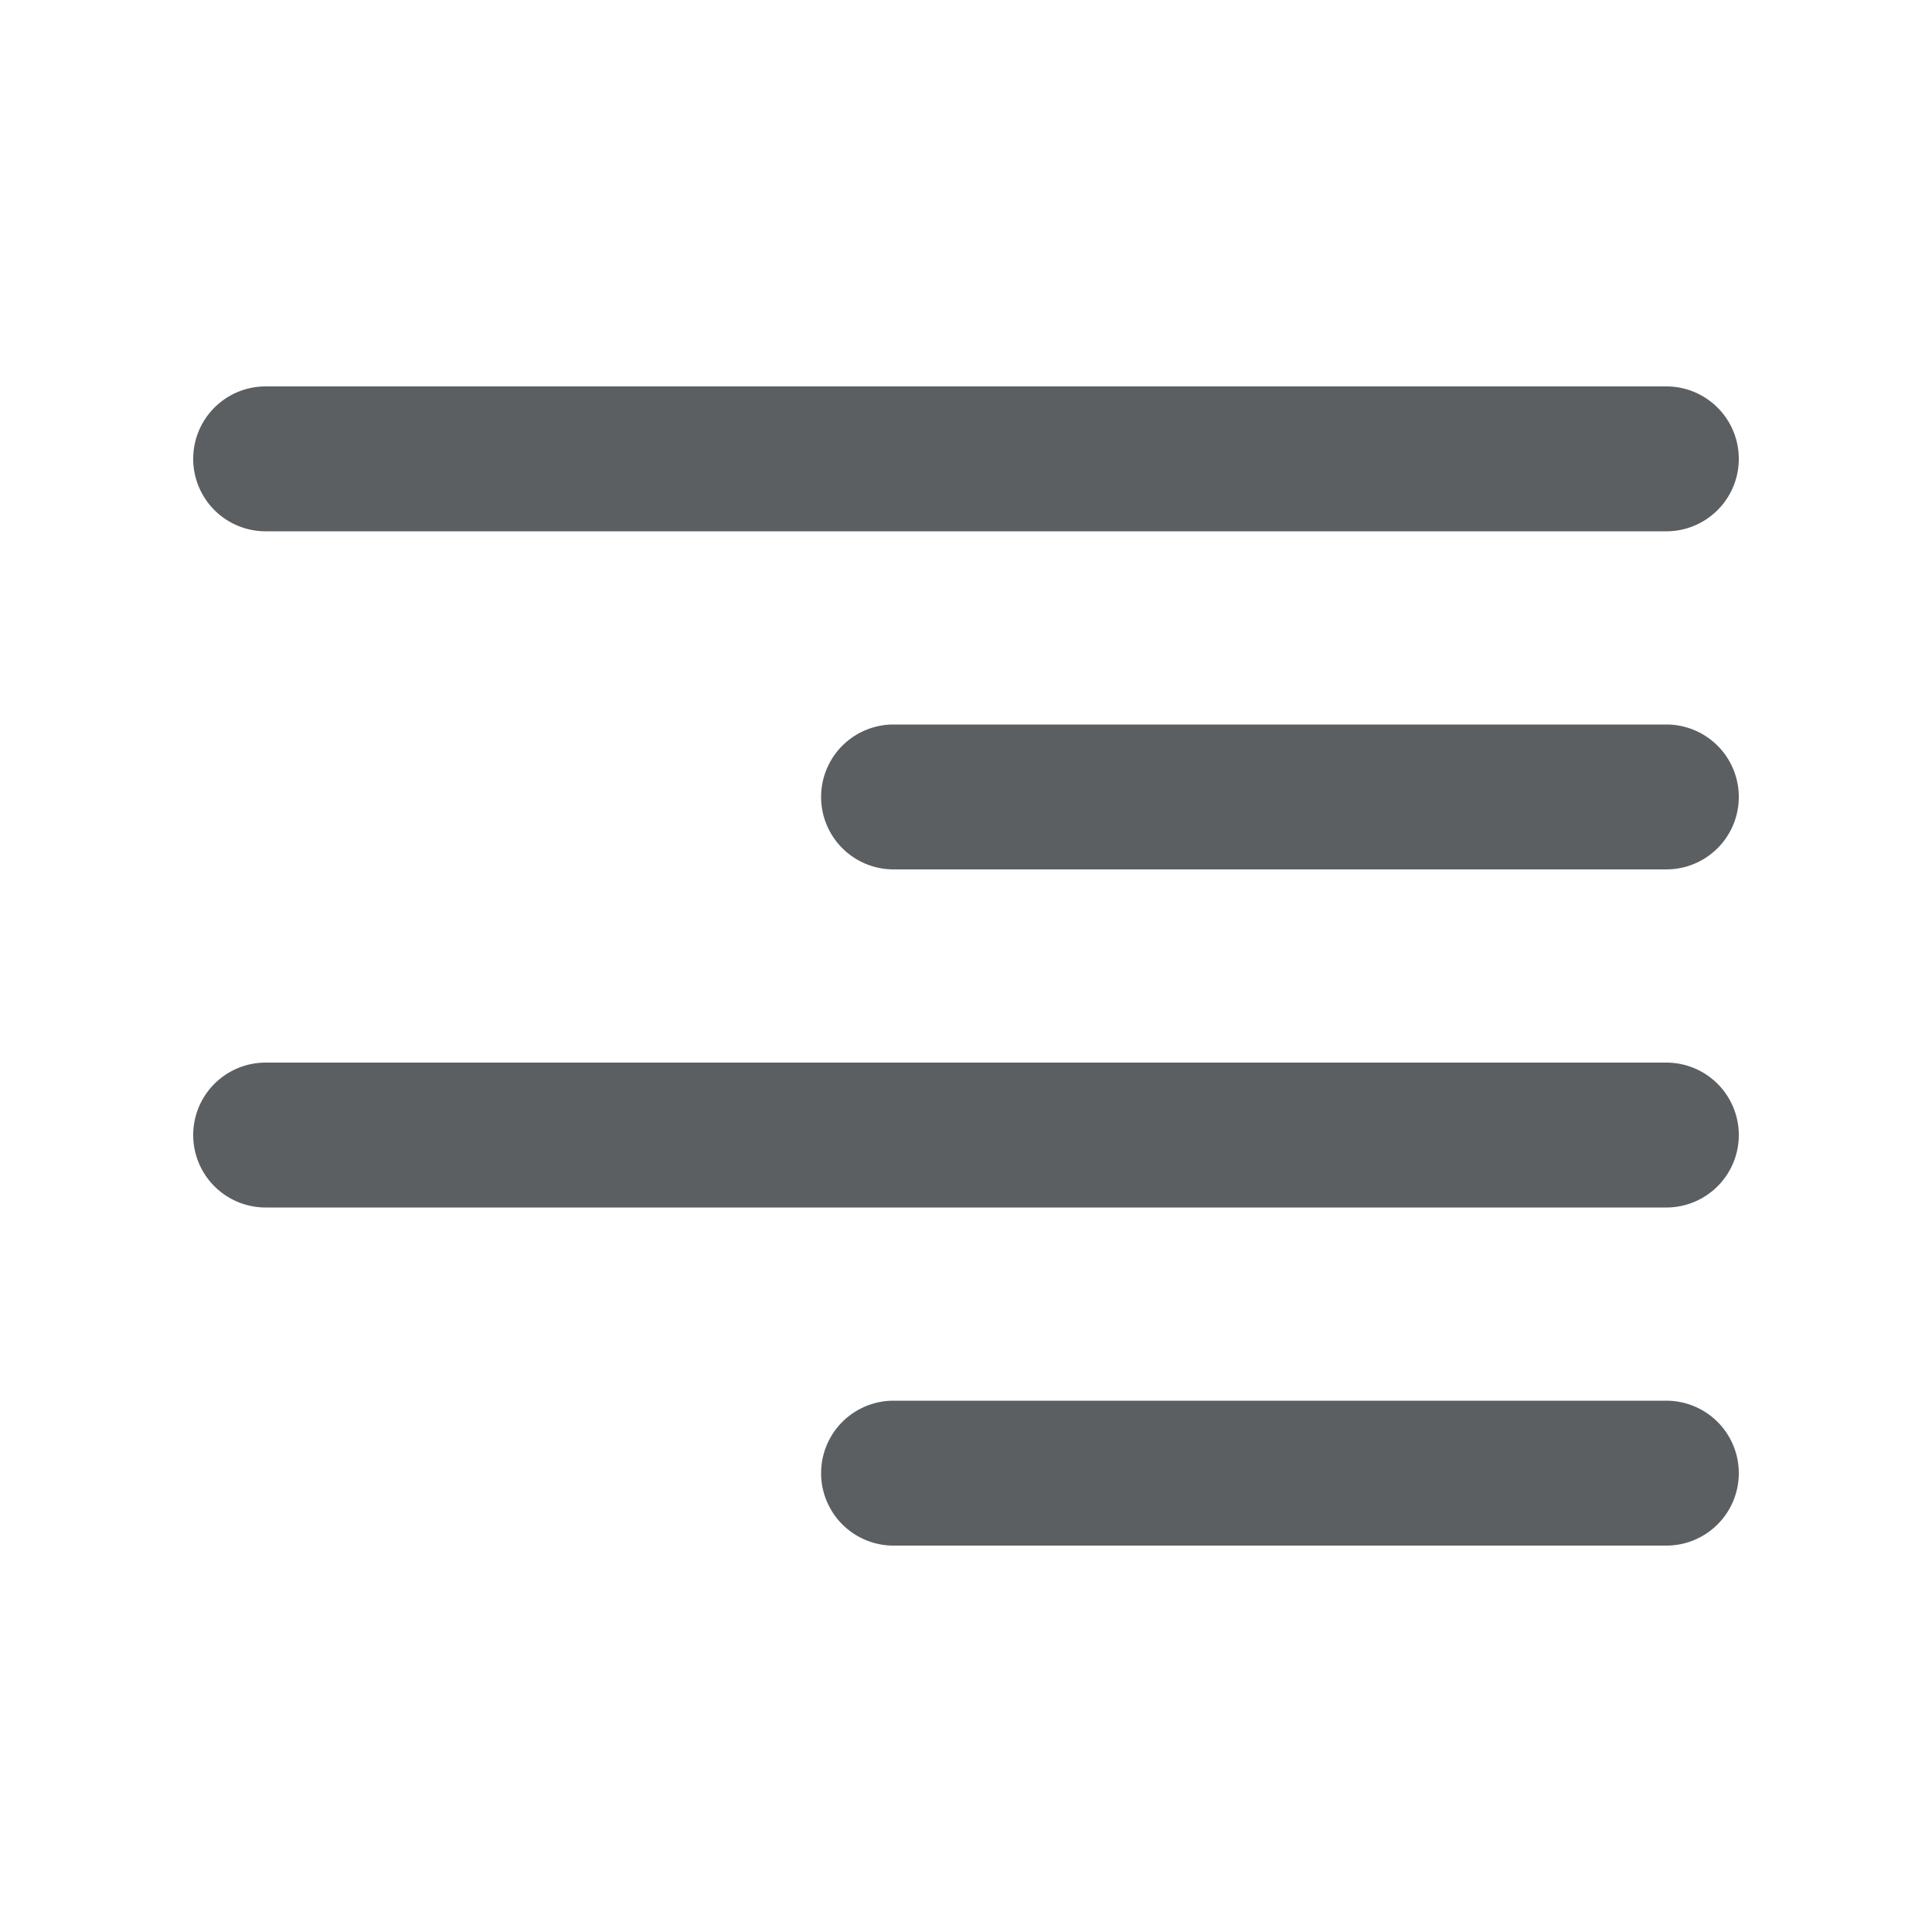 <svg viewBox="0 0 20 20" xmlns="http://www.w3.org/2000/svg"><path d="M2.75 4a.75.75 0 0 0 0 1.5h14.5a.75.75 0 0 0 0-1.5h-14.5Z" fill="#5C5F62"/><path d="M9.25 7.5a.75.75 0 0 0 0 1.5h8a.75.75 0 0 0 0-1.5h-8Z" fill="#5C5F62"/><path d="M2 11.75a.75.75 0 0 1 .75-.75h14.5a.75.75 0 0 1 0 1.5h-14.5a.75.75 0 0 1-.75-.75Z" fill="#5C5F62"/><path d="M9.25 14.5a.75.75 0 0 0 0 1.5h8a.75.75 0 0 0 0-1.5h-8Z" fill="#5C5F62"/></svg>